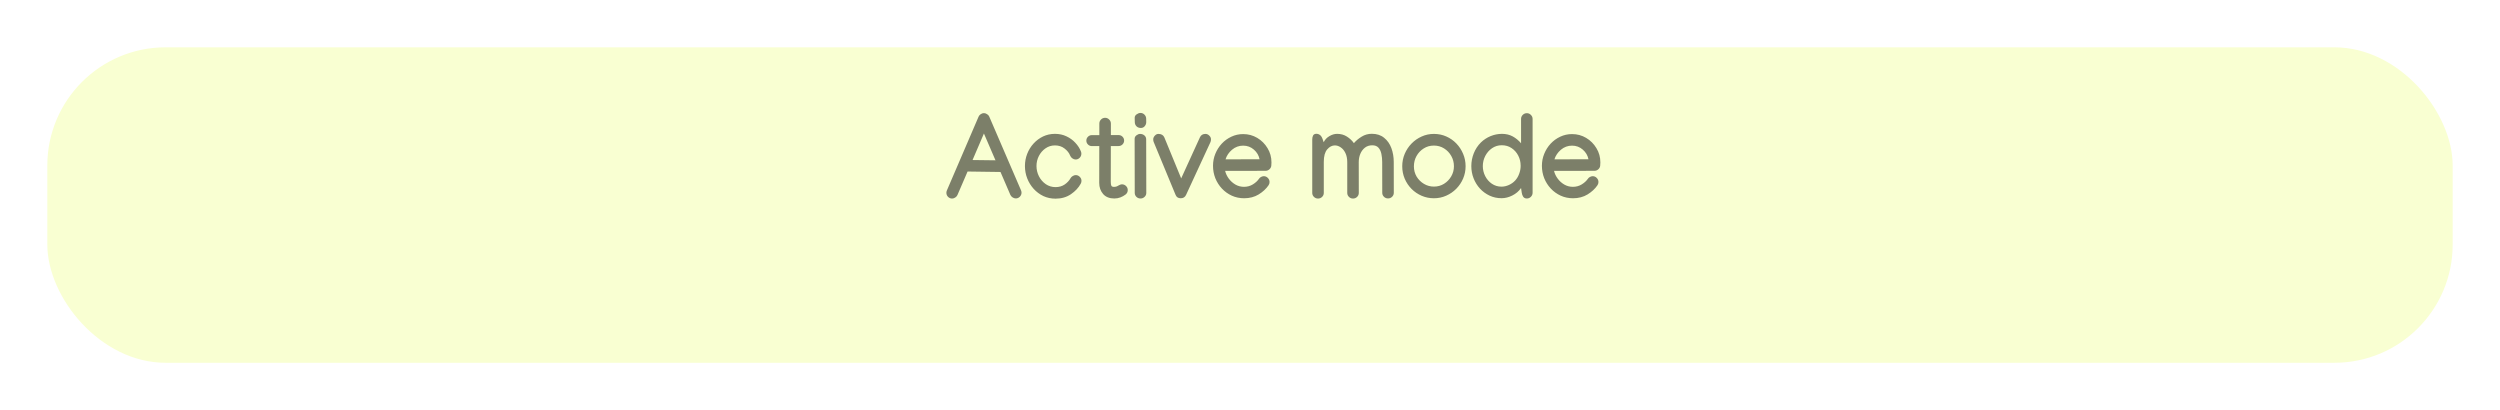 <svg width="317" height="52" viewBox="0 0 317 52" fill="none" xmlns="http://www.w3.org/2000/svg">
<g filter="url(#filter0_d_216_9)">
<rect x="6" width="305" height="40" rx="15" fill="#F9FFD2"/>
</g>
<path d="M124.088 14.783C124.142 14.661 124.232 14.558 124.359 14.475C124.491 14.387 124.625 14.343 124.762 14.343C124.894 14.343 125.025 14.387 125.157 14.475C125.294 14.558 125.387 14.661 125.436 14.783L129.464 24.128C129.508 24.226 129.53 24.326 129.53 24.429C129.53 24.629 129.457 24.802 129.31 24.949C129.168 25.09 128.998 25.161 128.797 25.161C128.661 25.161 128.526 25.117 128.395 25.029C128.263 24.941 128.17 24.836 128.116 24.714L126.864 21.807L122.689 21.748L121.407 24.722C121.358 24.844 121.268 24.949 121.136 25.037C121.004 25.129 120.87 25.176 120.733 25.176C120.533 25.176 120.36 25.105 120.213 24.963C120.072 24.817 120.001 24.644 120.001 24.443C120.001 24.341 120.023 24.241 120.067 24.143L124.088 14.783ZM124.762 16.929L123.319 20.291L126.227 20.327L124.762 16.929ZM129.962 21.052C129.962 20.51 130.057 19.995 130.248 19.507C130.438 19.019 130.707 18.584 131.053 18.203C131.4 17.822 131.803 17.522 132.262 17.302C132.726 17.082 133.229 16.973 133.771 16.973C134.308 16.973 134.793 17.078 135.228 17.288C135.667 17.493 136.043 17.766 136.356 18.108C136.673 18.445 136.91 18.814 137.066 19.214C137.101 19.297 137.118 19.39 137.118 19.492C137.118 19.692 137.044 19.866 136.898 20.012C136.756 20.154 136.585 20.225 136.385 20.225C136.249 20.225 136.114 20.178 135.982 20.085C135.851 19.993 135.758 19.88 135.704 19.748C135.567 19.397 135.328 19.092 134.986 18.833C134.649 18.569 134.244 18.438 133.771 18.438C133.326 18.438 132.926 18.562 132.569 18.811C132.218 19.055 131.939 19.375 131.734 19.77C131.529 20.166 131.427 20.593 131.427 21.052C131.427 21.516 131.532 21.953 131.742 22.363C131.952 22.769 132.24 23.098 132.606 23.352C132.972 23.601 133.385 23.726 133.844 23.726C134.293 23.726 134.681 23.613 135.008 23.389C135.335 23.159 135.582 22.893 135.748 22.59C135.807 22.483 135.899 22.393 136.026 22.319C136.153 22.241 136.278 22.202 136.4 22.202C136.6 22.202 136.771 22.275 136.913 22.422C137.059 22.564 137.132 22.734 137.132 22.935C137.132 23.057 137.101 23.176 137.037 23.294C136.759 23.806 136.344 24.25 135.792 24.627C135.24 25.002 134.591 25.19 133.844 25.19C133.287 25.19 132.772 25.081 132.298 24.861C131.83 24.636 131.419 24.331 131.068 23.945C130.721 23.56 130.45 23.12 130.255 22.627C130.06 22.129 129.962 21.604 129.962 21.052ZM139.396 15.669C139.396 15.469 139.466 15.298 139.608 15.156C139.75 15.01 139.923 14.937 140.128 14.937C140.328 14.937 140.499 15.01 140.641 15.156C140.787 15.298 140.86 15.469 140.86 15.669V17.127H141.842C142.032 17.127 142.196 17.195 142.333 17.331C142.469 17.468 142.538 17.632 142.538 17.822C142.538 18.013 142.469 18.176 142.333 18.313C142.196 18.45 142.032 18.518 141.842 18.518H140.853L140.846 23.052V23.066C140.846 23.306 140.873 23.472 140.926 23.564C140.98 23.652 141.09 23.696 141.256 23.696C141.466 23.696 141.651 23.64 141.812 23.528C141.871 23.489 141.942 23.455 142.025 23.425C142.108 23.391 142.188 23.374 142.267 23.374C142.467 23.374 142.638 23.445 142.779 23.586C142.926 23.728 142.999 23.899 142.999 24.099C142.999 24.338 142.901 24.531 142.706 24.678C142.521 24.819 142.308 24.936 142.069 25.029C141.83 25.122 141.573 25.169 141.3 25.169C140.685 25.169 140.211 24.98 139.879 24.605C139.547 24.224 139.381 23.75 139.381 23.184V23.118L139.388 18.525H138.443C138.253 18.525 138.089 18.457 137.953 18.32C137.816 18.184 137.748 18.02 137.748 17.83C137.748 17.639 137.816 17.476 137.953 17.339C138.089 17.202 138.253 17.134 138.443 17.134H139.396V15.669ZM144.662 16.226C144.437 16.226 144.254 16.157 144.112 16.02C143.971 15.879 143.897 15.706 143.893 15.501L143.878 14.944C143.878 14.758 143.961 14.609 144.127 14.497C144.293 14.38 144.452 14.321 144.603 14.321C144.808 14.321 144.979 14.392 145.116 14.534C145.257 14.675 145.331 14.846 145.335 15.046L145.343 15.486C145.343 15.676 145.279 15.847 145.152 15.998C145.025 16.15 144.862 16.226 144.662 16.226ZM143.871 17.61C143.871 17.424 143.949 17.273 144.105 17.156C144.261 17.039 144.413 16.98 144.559 16.98C144.774 16.98 144.957 17.044 145.108 17.17C145.26 17.297 145.335 17.466 145.335 17.676V17.683L145.35 24.465C145.35 24.661 145.277 24.827 145.13 24.963C144.989 25.1 144.818 25.169 144.618 25.169C144.413 25.169 144.239 25.1 144.098 24.963C143.956 24.822 143.885 24.653 143.885 24.458L143.871 17.61ZM152.857 16.98C153.033 16.98 153.192 17.051 153.333 17.192C153.48 17.334 153.553 17.49 153.553 17.661C153.553 17.812 153.529 17.937 153.48 18.035L150.389 24.722C150.257 25 150.033 25.139 149.715 25.139C149.388 25.139 149.168 24.99 149.056 24.692L146.288 18.005C146.249 17.922 146.229 17.808 146.229 17.661C146.229 17.505 146.295 17.354 146.427 17.207C146.563 17.056 146.715 16.98 146.881 16.98C147.262 16.98 147.516 17.131 147.643 17.434L149.774 22.62L152.154 17.405C152.286 17.122 152.521 16.98 152.857 16.98ZM157.633 17.002C158.282 17.002 158.878 17.163 159.42 17.485C159.962 17.808 160.396 18.242 160.724 18.789C161.056 19.331 161.222 19.934 161.222 20.598C161.222 20.735 161.214 20.874 161.2 21.016C161.18 21.196 161.097 21.35 160.951 21.477C160.809 21.599 160.648 21.66 160.467 21.66L155.348 21.668C155.431 22.019 155.587 22.349 155.816 22.656C156.046 22.964 156.324 23.213 156.651 23.403C156.983 23.594 157.345 23.689 157.735 23.689C158.155 23.689 158.531 23.586 158.863 23.381C159.195 23.176 159.454 22.939 159.64 22.671C159.698 22.578 159.786 22.5 159.903 22.436C160.025 22.373 160.14 22.341 160.248 22.341C160.448 22.341 160.619 22.415 160.76 22.561C160.907 22.707 160.98 22.881 160.98 23.081C160.98 23.237 160.936 23.377 160.848 23.498C160.545 23.943 160.128 24.329 159.596 24.656C159.068 24.978 158.456 25.139 157.757 25.139C157.196 25.139 156.673 25.029 156.19 24.81C155.711 24.59 155.294 24.29 154.938 23.909C154.581 23.528 154.303 23.091 154.103 22.598C153.907 22.1 153.81 21.575 153.81 21.023C153.81 20.491 153.907 19.985 154.103 19.507C154.298 19.023 154.569 18.594 154.916 18.218C155.267 17.842 155.675 17.546 156.139 17.331C156.603 17.112 157.101 17.002 157.633 17.002ZM159.713 20.195C159.62 19.717 159.381 19.309 158.995 18.972C158.609 18.635 158.155 18.467 157.633 18.467C157.101 18.467 156.629 18.64 156.219 18.987C155.814 19.334 155.541 19.739 155.399 20.203L159.713 20.195ZM169.542 16.973C170.016 16.973 170.431 17.087 170.787 17.317C171.148 17.546 171.444 17.825 171.673 18.152C171.947 17.834 172.276 17.559 172.662 17.324C173.048 17.085 173.478 16.965 173.951 16.965C174.576 16.965 175.094 17.134 175.504 17.471C175.919 17.803 176.227 18.24 176.427 18.782C176.627 19.324 176.727 19.91 176.727 20.54L176.734 24.443C176.734 24.639 176.664 24.807 176.522 24.949C176.38 25.09 176.207 25.161 176.002 25.161C175.797 25.161 175.624 25.09 175.482 24.949C175.34 24.807 175.27 24.639 175.27 24.443L175.262 20.554C175.262 20.183 175.228 19.836 175.16 19.514C175.091 19.187 174.967 18.923 174.786 18.723C174.605 18.523 174.344 18.423 174.002 18.423C173.641 18.423 173.331 18.523 173.072 18.723C172.818 18.923 172.623 19.187 172.486 19.514C172.354 19.836 172.289 20.186 172.289 20.561L172.296 24.465C172.296 24.661 172.223 24.829 172.076 24.971C171.935 25.107 171.764 25.176 171.563 25.176C171.358 25.176 171.185 25.105 171.043 24.963C170.902 24.822 170.831 24.653 170.831 24.458V20.569C170.831 20.11 170.753 19.722 170.597 19.404C170.445 19.087 170.248 18.848 170.003 18.686C169.764 18.52 169.518 18.438 169.264 18.438C168.902 18.438 168.578 18.606 168.29 18.943C168.001 19.28 167.857 19.805 167.857 20.518V24.465C167.857 24.661 167.784 24.829 167.638 24.971C167.496 25.107 167.325 25.176 167.125 25.176C166.925 25.176 166.751 25.105 166.605 24.963C166.463 24.822 166.393 24.653 166.393 24.458V17.683C166.393 17.483 166.429 17.314 166.502 17.178C166.581 17.036 166.722 16.965 166.927 16.965C167.088 16.965 167.237 17.017 167.374 17.119C167.511 17.222 167.621 17.393 167.704 17.632L167.843 18.035C167.999 17.712 168.238 17.456 168.561 17.266C168.888 17.07 169.215 16.973 169.542 16.973ZM181.817 16.98C182.379 16.98 182.901 17.087 183.385 17.302C183.873 17.517 184.3 17.815 184.667 18.196C185.033 18.577 185.318 19.014 185.523 19.507C185.733 20 185.838 20.525 185.838 21.081C185.838 21.628 185.733 22.148 185.523 22.642C185.313 23.13 185.023 23.562 184.652 23.938C184.286 24.309 183.858 24.602 183.37 24.817C182.887 25.032 182.369 25.139 181.817 25.139C181.271 25.139 180.753 25.034 180.265 24.824C179.781 24.614 179.354 24.324 178.983 23.953C178.617 23.581 178.329 23.152 178.119 22.664C177.909 22.17 177.804 21.643 177.804 21.081C177.804 20.525 177.909 20 178.119 19.507C178.329 19.014 178.617 18.579 178.983 18.203C179.354 17.822 179.781 17.524 180.265 17.31C180.748 17.09 181.266 16.98 181.817 16.98ZM179.283 21.096C179.283 21.57 179.398 22.002 179.627 22.393C179.862 22.778 180.172 23.086 180.558 23.315C180.943 23.545 181.366 23.66 181.825 23.66C182.293 23.66 182.718 23.543 183.099 23.308C183.485 23.069 183.79 22.754 184.015 22.363C184.244 21.973 184.359 21.545 184.359 21.081C184.359 20.608 184.247 20.173 184.022 19.778C183.797 19.377 183.492 19.058 183.106 18.818C182.726 18.579 182.296 18.459 181.817 18.459C181.334 18.459 180.902 18.581 180.521 18.826C180.14 19.065 179.837 19.385 179.613 19.785C179.393 20.181 179.283 20.618 179.283 21.096ZM186.563 21.06C186.563 20.508 186.666 19.971 186.871 19.448C187.076 18.926 187.379 18.464 187.779 18.064C188.136 17.717 188.546 17.449 189.01 17.258C189.474 17.068 189.955 16.973 190.453 16.973C190.96 16.973 191.412 17.08 191.808 17.295C192.203 17.51 192.557 17.8 192.87 18.166V15.083C192.87 14.883 192.94 14.712 193.082 14.57C193.229 14.424 193.402 14.351 193.602 14.351C193.802 14.351 193.973 14.424 194.115 14.57C194.261 14.712 194.334 14.883 194.334 15.083V24.436C194.334 24.636 194.261 24.81 194.115 24.956C193.973 25.098 193.802 25.169 193.602 25.169C193.402 25.169 193.25 25.098 193.148 24.956C193.05 24.81 192.987 24.636 192.958 24.436L192.87 23.843C192.591 24.243 192.223 24.558 191.764 24.788C191.31 25.017 190.855 25.132 190.401 25.132C189.85 25.132 189.339 25.022 188.871 24.802C188.407 24.582 188.001 24.285 187.655 23.909C187.308 23.528 187.04 23.093 186.849 22.605C186.659 22.117 186.563 21.602 186.563 21.06ZM190.387 23.667C190.704 23.667 191.019 23.596 191.332 23.455C191.644 23.313 191.91 23.123 192.13 22.883C192.35 22.639 192.518 22.354 192.635 22.026C192.757 21.699 192.818 21.365 192.818 21.023C192.818 20.554 192.716 20.122 192.511 19.727C192.306 19.331 192.022 19.014 191.661 18.774C191.305 18.535 190.892 18.416 190.423 18.416C189.964 18.416 189.552 18.543 189.186 18.796C188.824 19.045 188.539 19.373 188.329 19.778C188.124 20.178 188.021 20.605 188.021 21.06C188.021 21.514 188.124 21.941 188.329 22.341C188.534 22.737 188.814 23.057 189.171 23.301C189.532 23.545 189.938 23.667 190.387 23.667ZM199.337 17.002C199.986 17.002 200.582 17.163 201.124 17.485C201.666 17.808 202.101 18.242 202.428 18.789C202.76 19.331 202.926 19.934 202.926 20.598C202.926 20.735 202.918 20.874 202.904 21.016C202.884 21.196 202.801 21.35 202.655 21.477C202.513 21.599 202.352 21.66 202.171 21.66L197.052 21.668C197.135 22.019 197.291 22.349 197.521 22.656C197.75 22.964 198.028 23.213 198.355 23.403C198.688 23.594 199.049 23.689 199.439 23.689C199.859 23.689 200.235 23.586 200.567 23.381C200.899 23.176 201.158 22.939 201.344 22.671C201.402 22.578 201.49 22.5 201.607 22.436C201.729 22.373 201.844 22.341 201.952 22.341C202.152 22.341 202.323 22.415 202.464 22.561C202.611 22.707 202.684 22.881 202.684 23.081C202.684 23.237 202.64 23.377 202.552 23.498C202.25 23.943 201.832 24.329 201.3 24.656C200.772 24.978 200.16 25.139 199.461 25.139C198.9 25.139 198.377 25.029 197.894 24.81C197.416 24.59 196.998 24.29 196.642 23.909C196.285 23.528 196.007 23.091 195.807 22.598C195.611 22.1 195.514 21.575 195.514 21.023C195.514 20.491 195.611 19.985 195.807 19.507C196.002 19.023 196.273 18.594 196.62 18.218C196.971 17.842 197.379 17.546 197.843 17.331C198.307 17.112 198.805 17.002 199.337 17.002ZM201.417 20.195C201.324 19.717 201.085 19.309 200.699 18.972C200.313 18.635 199.859 18.467 199.337 18.467C198.805 18.467 198.333 18.64 197.923 18.987C197.518 19.334 197.245 19.739 197.103 20.203L201.417 20.195Z" fill="black" fill-opacity="0.5"/>
<defs>
<filter id="filter0_d_216_9" x="0" y="0" width="317" height="52" filterUnits="userSpaceOnUse" color-interpolation-filters="sRGB">
<feFlood flood-opacity="0" result="BackgroundImageFix"/>
<feColorMatrix in="SourceAlpha" type="matrix" values="0 0 0 0 0 0 0 0 0 0 0 0 0 0 0 0 0 0 127 0" result="hardAlpha"/>
<feOffset dy="6"/>
<feGaussianBlur stdDeviation="3"/>
<feComposite in2="hardAlpha" operator="out"/>
<feColorMatrix type="matrix" values="0 0 0 0 0 0 0 0 0 0 0 0 0 0 0 0 0 0 0.25 0"/>
<feBlend mode="normal" in2="BackgroundImageFix" result="effect1_dropShadow_216_9"/>
<feBlend mode="normal" in="SourceGraphic" in2="effect1_dropShadow_216_9" result="shape"/>
</filter>
</defs>
</svg>
